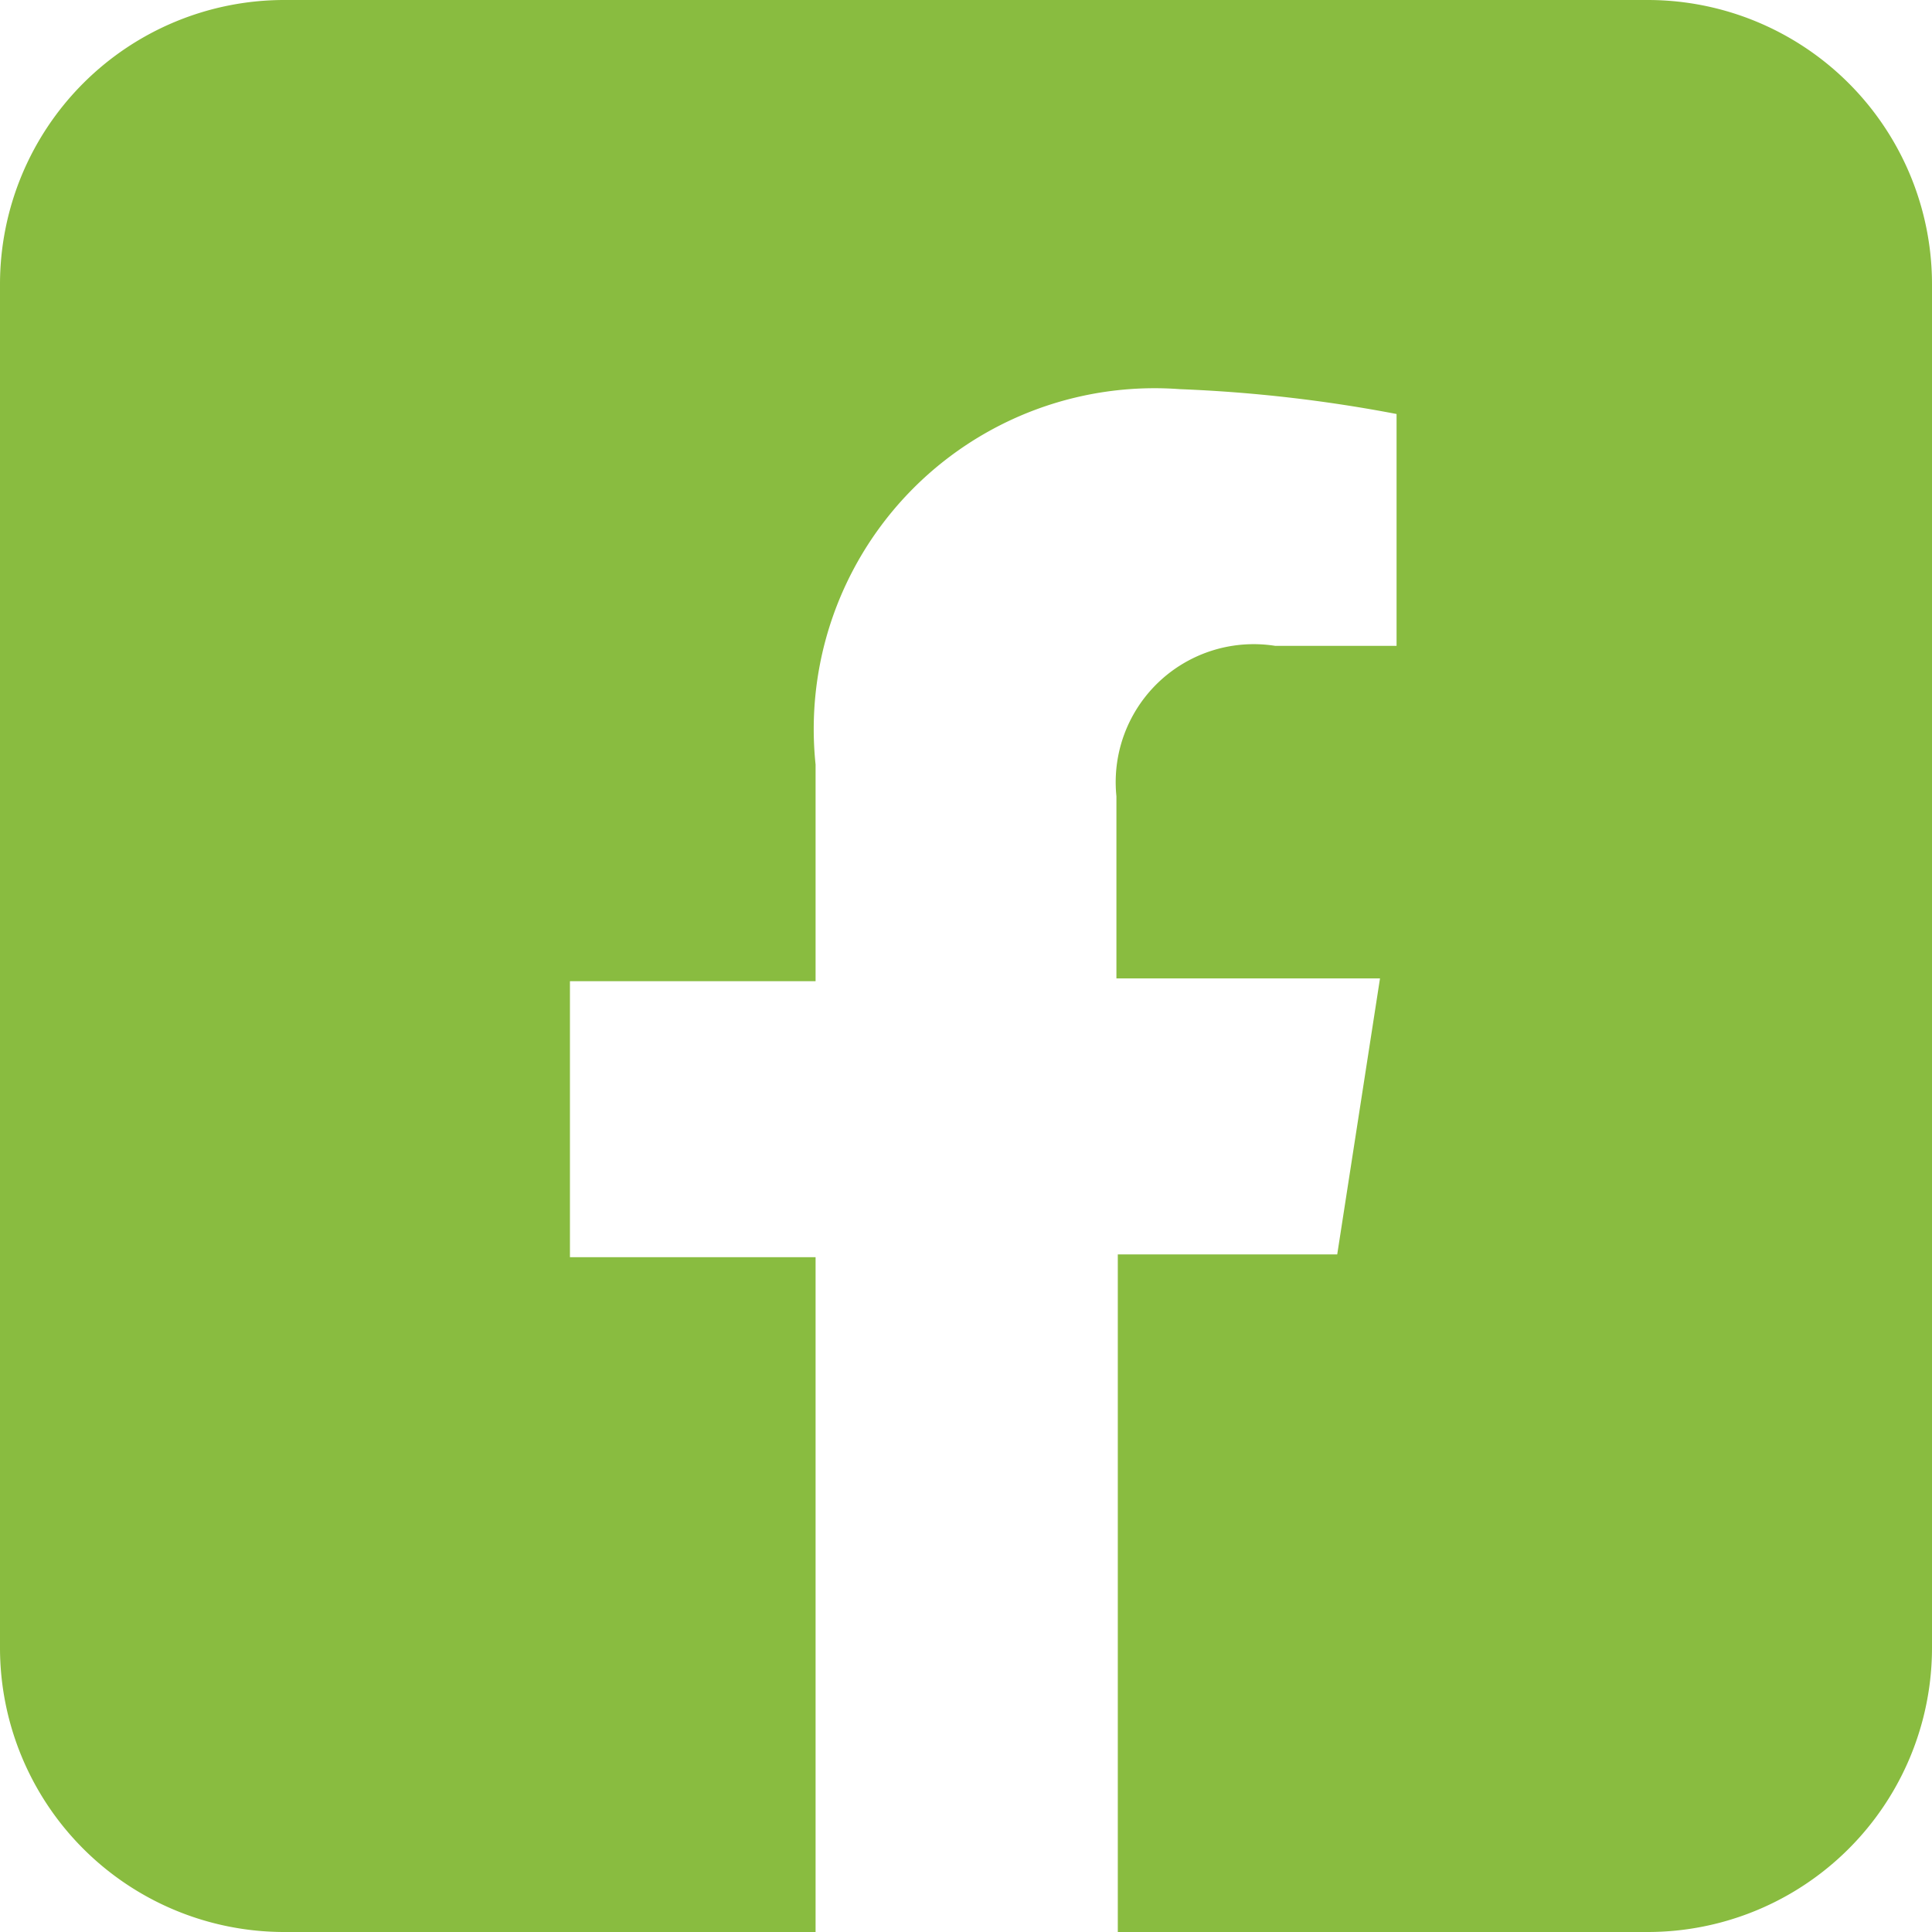 <svg xmlns="http://www.w3.org/2000/svg" id="Layer_1" data-name="Layer 1" viewBox="0 0 14 14"><script xmlns=""/><defs><style>.cls-1{fill:#89BC40;}</style></defs><path class="cls-1" d="M11.94,0H2.06A2.06,2.06,0,0,0,0,2.06v9.88A2.06,2.06,0,0,0,2.06,14H5.91V9.11H4.13v-2H5.91V5.54A2.47,2.47,0,0,1,8.55,2.82,10.51,10.51,0,0,1,10.12,3V4.68H9.24A1,1,0,0,0,8.09,5.77V7.09H10l-.31,2H8.1V14h3.84A2.06,2.06,0,0,0,14,11.94V2.06A2.06,2.06,0,0,0,11.94,0Z"/><script xmlns=""/></svg>